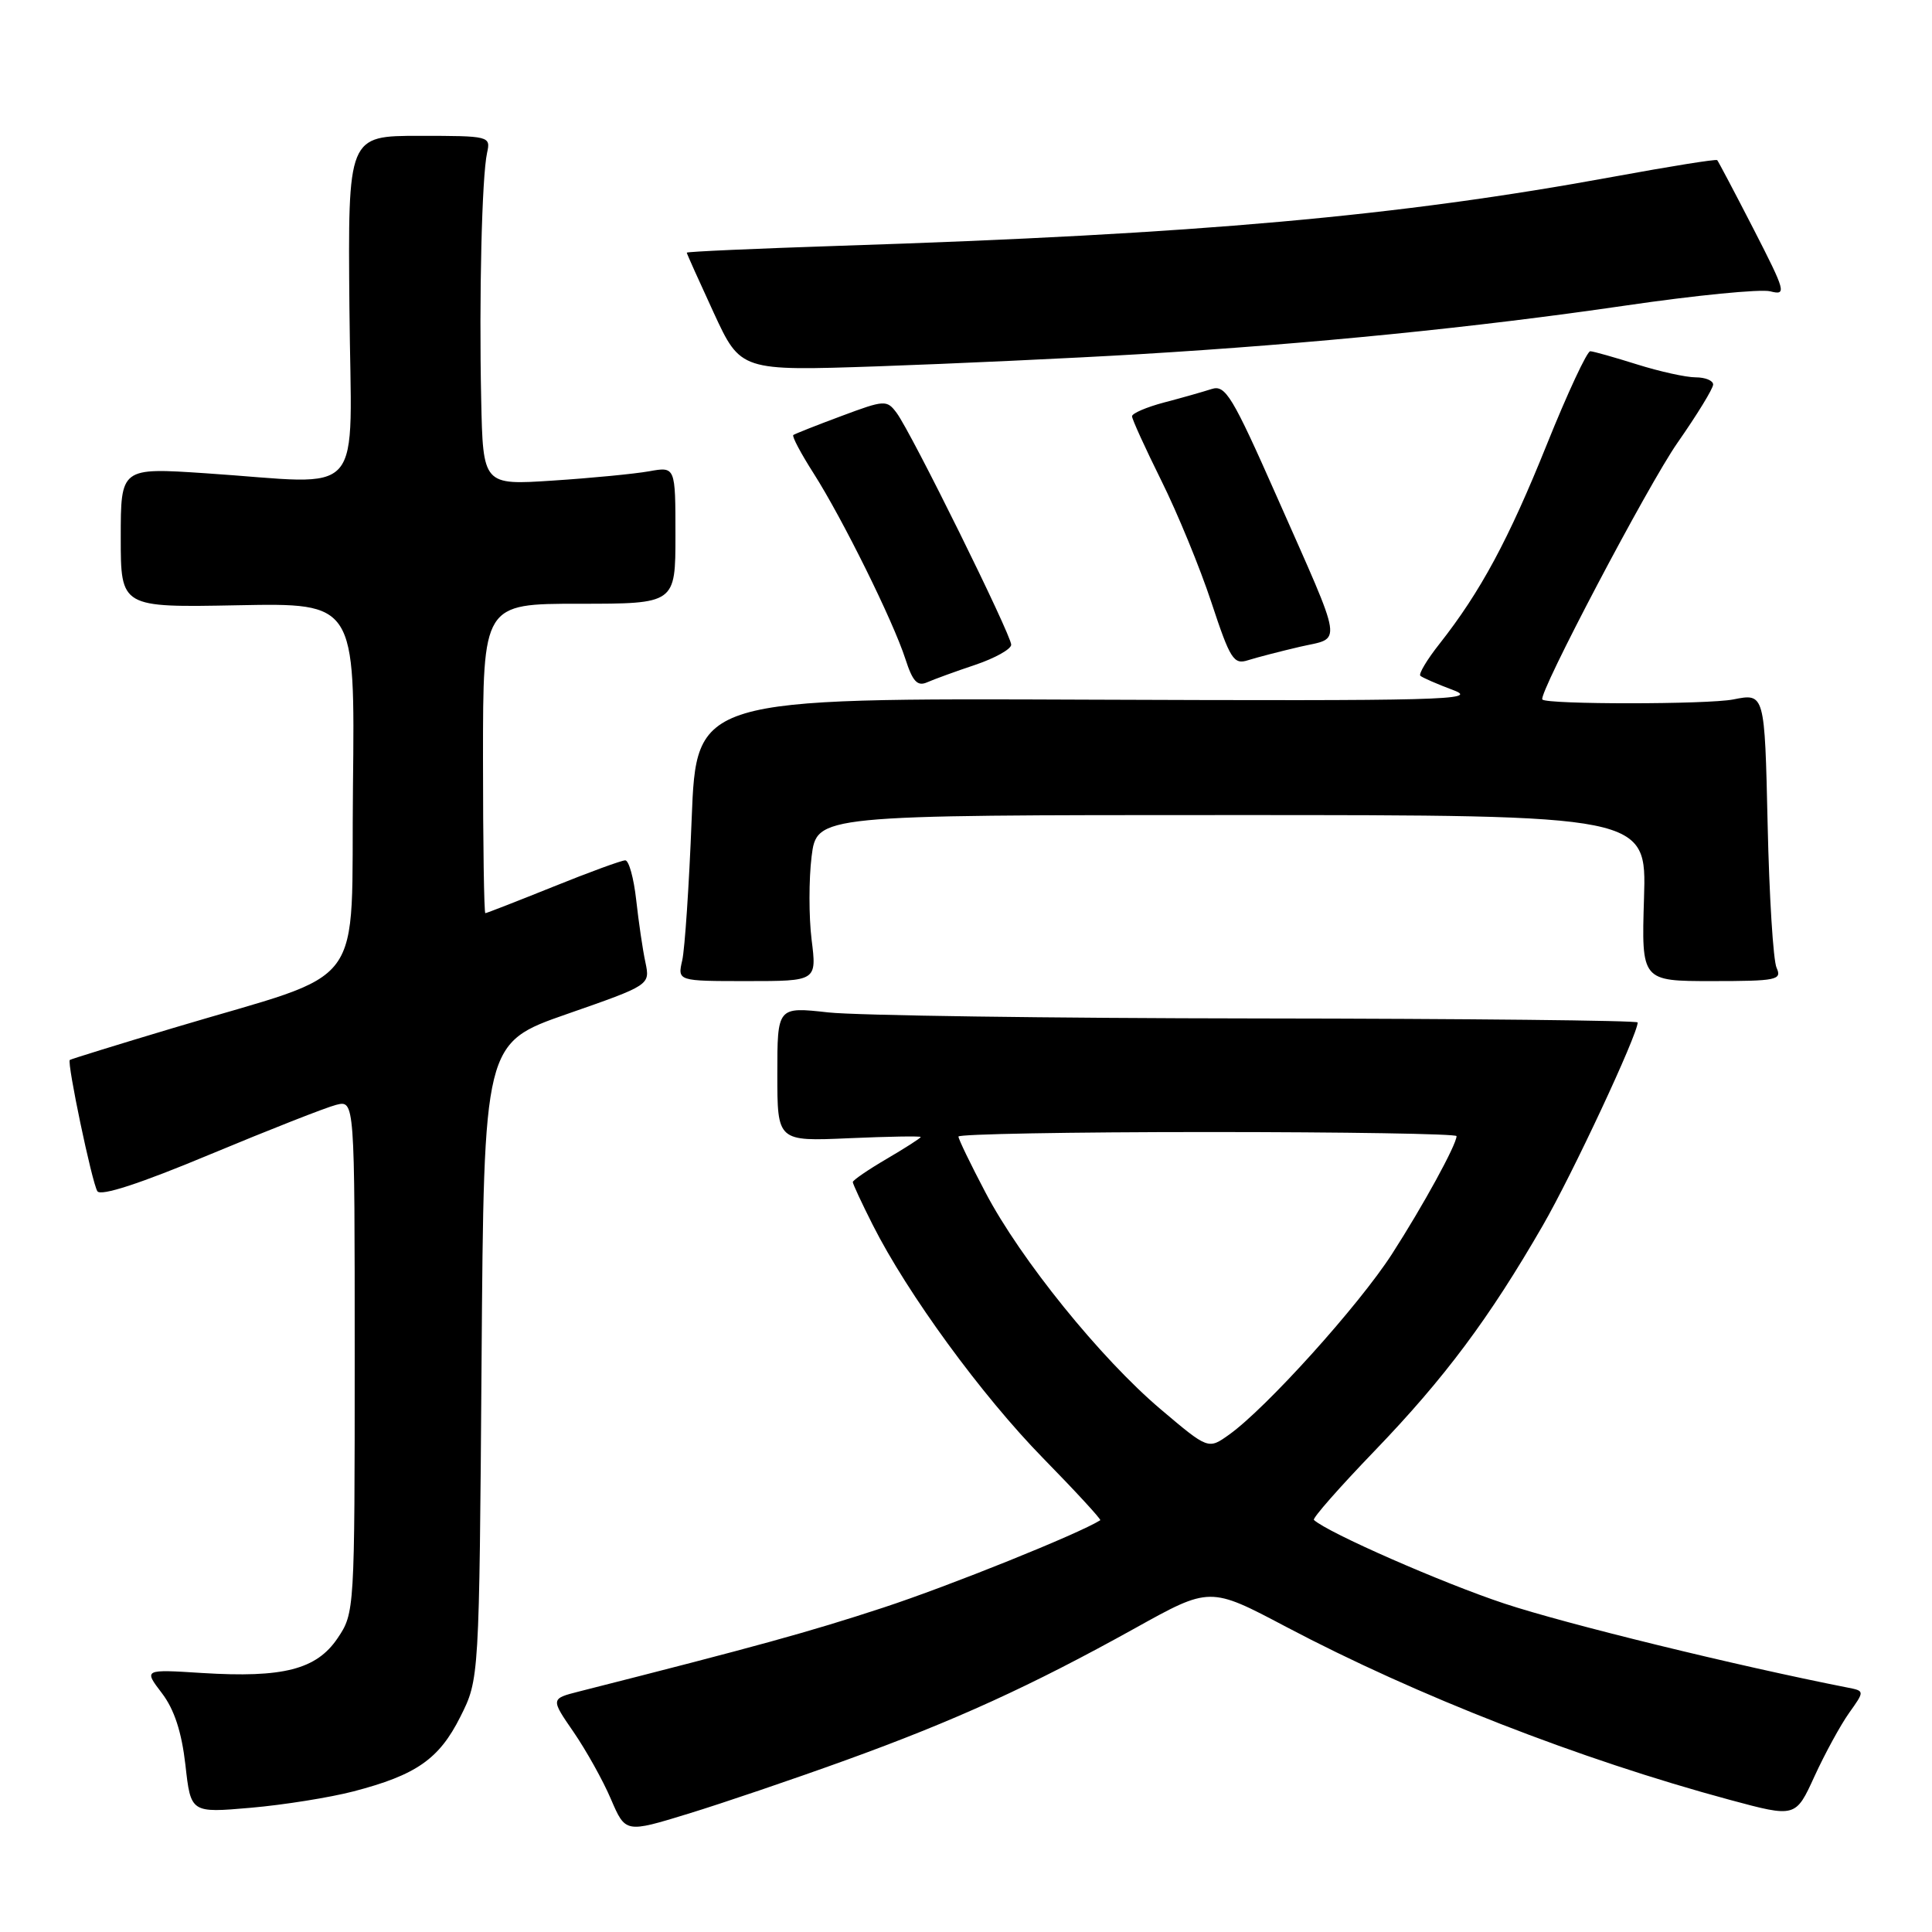 <?xml version="1.0" encoding="UTF-8" standalone="no"?>
<!DOCTYPE svg PUBLIC "-//W3C//DTD SVG 1.1//EN" "http://www.w3.org/Graphics/SVG/1.1/DTD/svg11.dtd" >
<svg xmlns="http://www.w3.org/2000/svg" xmlns:xlink="http://www.w3.org/1999/xlink" version="1.1" viewBox="0 0 256 256">
 <g >
 <path fill="currentColor"
d=" M 112.00 233.26 C 126.54 228.00 136.60 223.41 150.41 215.74 C 160.32 210.23 160.32 210.23 170.41 215.56 C 187.69 224.68 209.35 233.13 229.21 238.49 C 237.93 240.84 237.93 240.84 240.43 235.37 C 241.81 232.36 243.87 228.59 245.01 226.98 C 247.09 224.06 247.09 224.06 244.80 223.61 C 230.07 220.71 207.45 215.17 199.34 212.48 C 191.13 209.76 175.95 203.10 174.10 201.40 C 173.87 201.19 177.49 197.08 182.13 192.26 C 191.41 182.62 197.33 174.69 204.42 162.40 C 208.36 155.58 217.00 137.08 217.00 135.48 C 217.00 135.22 194.39 134.98 166.75 134.95 C 139.11 134.92 113.46 134.56 109.75 134.15 C 103.00 133.40 103.00 133.40 103.00 142.32 C 103.00 151.24 103.00 151.24 112.50 150.82 C 117.72 150.59 122.00 150.52 122.00 150.66 C 122.00 150.80 119.97 152.10 117.50 153.55 C 115.02 155.00 113.00 156.39 113.00 156.63 C 113.00 156.87 114.18 159.41 115.63 162.28 C 120.24 171.43 130.09 184.91 138.21 193.21 C 142.54 197.63 145.95 201.34 145.79 201.44 C 142.94 203.24 125.76 210.16 117.00 213.03 C 107.12 216.27 100.29 218.15 76.73 224.13 C 72.96 225.09 72.96 225.09 76.00 229.50 C 77.66 231.92 79.90 235.92 80.95 238.39 C 82.88 242.88 82.88 242.88 91.19 240.33 C 95.76 238.93 105.12 235.75 112.00 233.26 Z  M 46.83 237.37 C 55.16 235.20 58.19 233.09 61.00 227.48 C 63.50 222.50 63.50 222.50 63.81 180.35 C 64.12 138.20 64.12 138.20 75.14 134.36 C 86.15 130.52 86.15 130.52 85.52 127.51 C 85.16 125.86 84.62 122.14 84.30 119.25 C 83.98 116.36 83.33 114.00 82.85 114.00 C 82.36 114.00 78.07 115.57 73.29 117.50 C 68.52 119.42 64.47 121.00 64.31 121.00 C 64.14 121.00 64.00 111.78 64.00 100.50 C 64.00 80.00 64.00 80.00 76.75 80.00 C 89.50 80.00 89.50 80.00 89.50 70.91 C 89.50 61.82 89.50 61.82 86.00 62.45 C 84.08 62.79 78.34 63.35 73.25 63.68 C 64.00 64.29 64.00 64.29 63.76 52.90 C 63.47 39.35 63.85 23.39 64.54 20.25 C 65.03 18.04 64.87 18.00 55.57 18.00 C 46.10 18.00 46.10 18.00 46.30 40.75 C 46.53 66.80 48.84 64.14 27.25 62.71 C 16.00 61.96 16.00 61.96 16.00 71.23 C 16.00 80.50 16.00 80.50 31.52 80.20 C 47.04 79.90 47.04 79.90 46.77 104.17 C 46.46 131.96 49.12 128.37 23.00 136.20 C 15.57 138.42 9.39 140.34 9.25 140.45 C 8.85 140.79 12.18 156.68 12.90 157.84 C 13.34 158.54 18.56 156.84 27.82 152.97 C 35.67 149.70 43.19 146.74 44.54 146.40 C 47.00 145.78 47.00 145.78 47.00 179.74 C 47.00 213.36 46.98 213.74 44.74 217.06 C 41.94 221.22 37.52 222.35 26.77 221.68 C 19.04 221.19 19.04 221.19 21.45 224.35 C 23.10 226.51 24.07 229.50 24.57 233.87 C 25.28 240.23 25.28 240.23 33.22 239.54 C 37.59 239.16 43.71 238.18 46.83 237.37 Z  M 107.54 124.50 C 107.17 121.47 107.17 116.52 107.54 113.50 C 108.23 108.00 108.23 108.00 163.20 108.00 C 218.18 108.00 218.18 108.00 217.84 119.00 C 217.50 130.00 217.50 130.00 226.86 130.00 C 235.41 130.00 236.14 129.85 235.41 128.25 C 234.96 127.29 234.43 118.70 234.22 109.18 C 233.83 91.85 233.83 91.85 229.67 92.68 C 226.27 93.35 205.00 93.36 204.37 92.69 C 203.75 92.04 218.41 64.19 222.29 58.65 C 224.88 54.94 227.00 51.48 227.00 50.95 C 227.00 50.43 225.96 50.00 224.68 50.00 C 223.41 50.00 219.92 49.23 216.93 48.29 C 213.94 47.35 211.15 46.56 210.72 46.54 C 210.30 46.52 207.70 52.09 204.95 58.93 C 199.89 71.51 196.18 78.40 190.75 85.30 C 189.10 87.38 187.96 89.29 188.20 89.54 C 188.45 89.78 190.42 90.64 192.58 91.45 C 196.09 92.76 191.12 92.89 144.39 92.71 C 92.28 92.50 92.28 92.50 91.65 108.50 C 91.31 117.30 90.74 125.74 90.40 127.25 C 89.77 130.00 89.77 130.00 99.00 130.00 C 108.23 130.00 108.23 130.00 107.54 124.50 Z  M 129.24 88.09 C 131.84 87.21 133.98 86.02 133.99 85.43 C 134.00 84.14 120.72 57.24 118.80 54.70 C 117.51 52.97 117.20 52.99 111.48 55.13 C 108.19 56.35 105.33 57.49 105.12 57.64 C 104.91 57.80 106.12 60.08 107.80 62.71 C 111.65 68.75 118.35 82.30 119.97 87.32 C 120.93 90.30 121.56 90.98 122.85 90.41 C 123.76 90.01 126.63 88.96 129.24 88.09 Z  M 172.25 85.70 C 177.90 84.40 178.17 86.13 169.18 65.79 C 163.27 52.43 162.37 50.95 160.54 51.55 C 159.42 51.91 156.59 52.72 154.25 53.33 C 151.91 53.95 150.00 54.77 150.00 55.16 C 150.00 55.55 151.75 59.38 153.88 63.68 C 156.02 67.98 159.01 75.25 160.52 79.83 C 163.01 87.38 163.47 88.10 165.38 87.48 C 166.55 87.11 169.64 86.31 172.25 85.70 Z  M 151.00 46.93 C 173.80 45.56 195.45 43.40 215.37 40.49 C 224.64 39.13 233.28 38.28 234.56 38.60 C 236.76 39.16 236.63 38.69 232.35 30.34 C 229.85 25.48 227.68 21.37 227.54 21.22 C 227.39 21.06 221.25 22.05 213.89 23.40 C 185.26 28.66 158.78 31.03 111.25 32.57 C 100.11 32.94 91.00 33.34 91.00 33.48 C 91.00 33.61 92.61 37.19 94.57 41.44 C 98.14 49.16 98.14 49.16 116.32 48.54 C 126.32 48.19 141.93 47.47 151.00 46.93 Z  M 153.80 186.74 C 145.86 180.02 135.23 166.88 130.58 158.01 C 128.61 154.27 127.00 150.94 127.00 150.60 C 127.00 150.27 141.85 150.00 160.00 150.00 C 178.15 150.00 193.00 150.24 193.00 150.54 C 193.00 151.67 188.57 159.76 184.44 166.17 C 180.03 173.01 167.78 186.59 162.86 190.10 C 160.10 192.07 160.10 192.07 153.80 186.74 Z "/>
</g>
</svg>